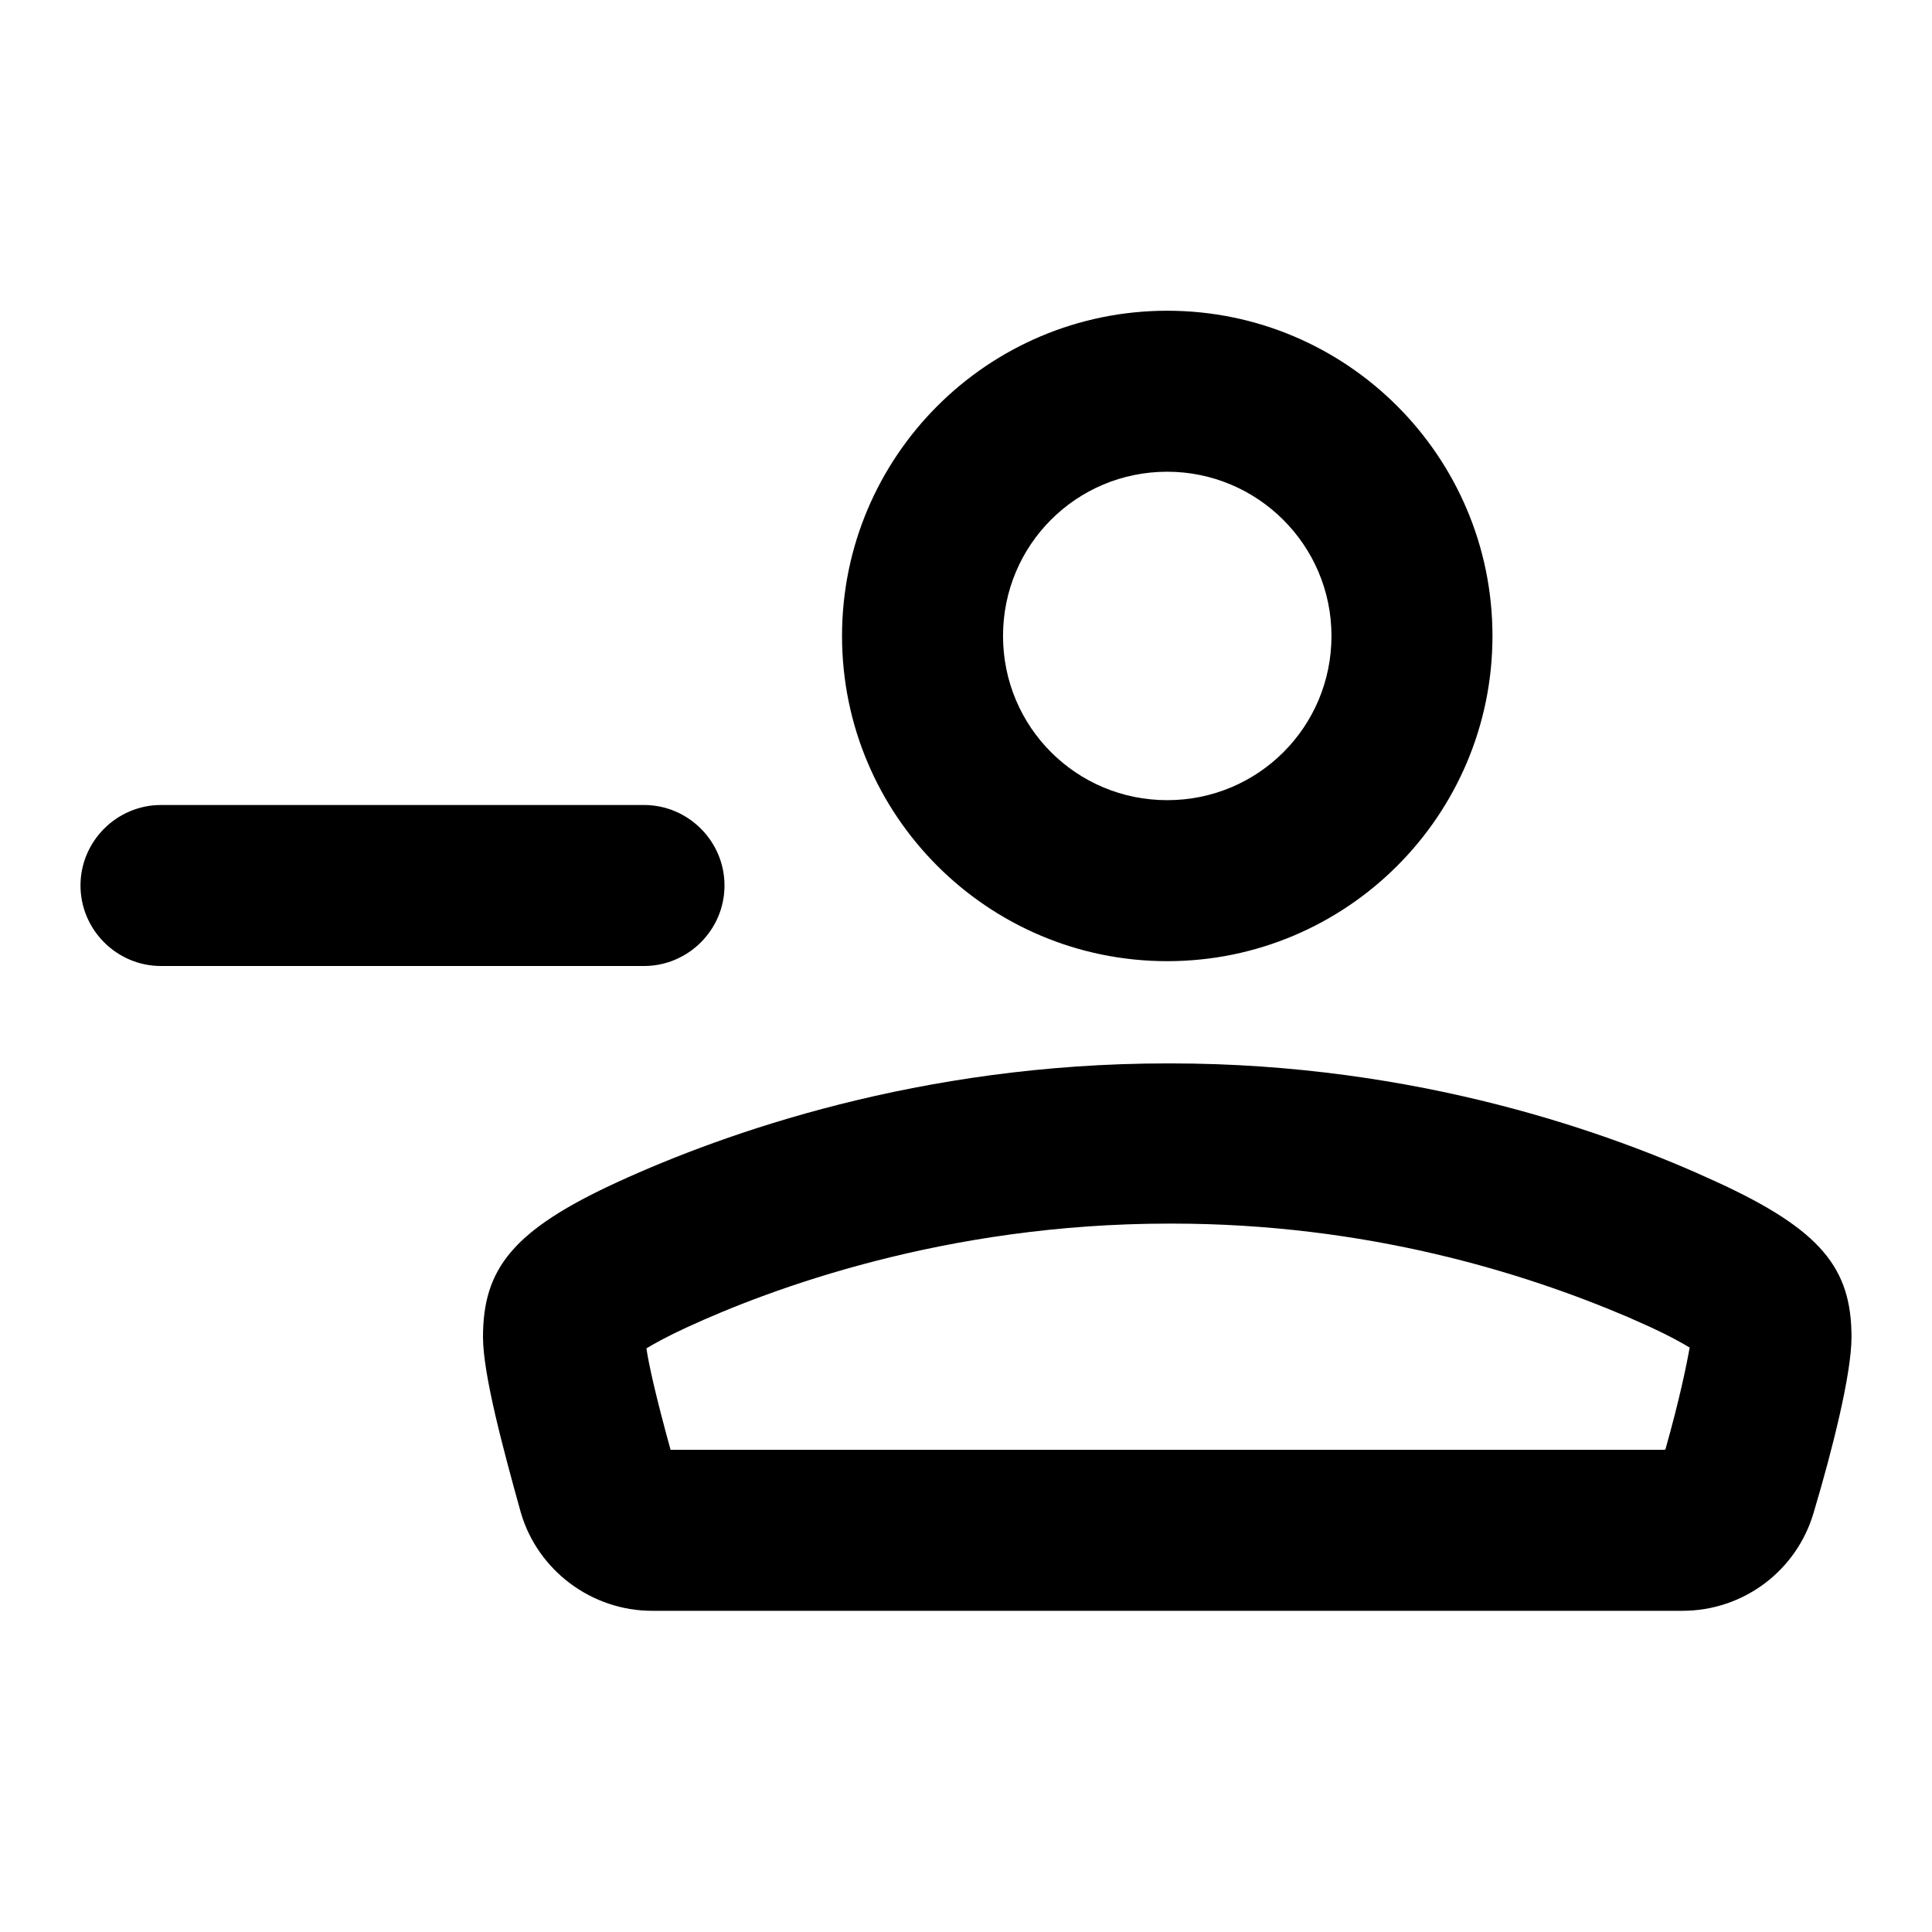 <svg xmlns="http://www.w3.org/2000/svg" width="24" height="24" fill="currentColor" viewBox="0 0 24 24">
<path d="M14.5 11.94c2.23 0 4.04-1.81 4.04-4.04s-1.81-4.04-4.04-4.04-4.04 1.81-4.04 4.04 1.81 4.04 4.04 4.04Zm0-6.08c1.12 0 2.04.91 2.04 2.04s-.91 2.04-2.04 2.04-2.04-.91-2.04-2.04.91-2.04 2.04-2.04ZM9 11c0-.55-.45-1-1-1H2c-.55 0-1 .45-1 1s.45 1 1 1h6c.55 0 1-.45 1-1Zm12.32 3.68c-1.3-.6-3.7-1.47-6.78-1.47h-.04c-3.08 0-5.51.87-6.82 1.47-1.31.6-1.68 1.08-1.68 1.93 0 .46.25 1.39.47 2.18.21.72.88 1.22 1.63 1.22h12.8c.76 0 1.42-.5 1.63-1.22.23-.77.47-1.72.47-2.18 0-.85-.37-1.33-1.68-1.93Zm-.64 3.33H8.33c-.19-.69-.27-1.06-.3-1.26.1-.06.26-.15.5-.26 1.04-.48 3.21-1.29 5.99-1.29h.04c2.42 0 4.37.61 5.66 1.16l.27.12c.24.11.4.2.5.26-.04.22-.12.62-.3 1.26Z"/>
</svg>
